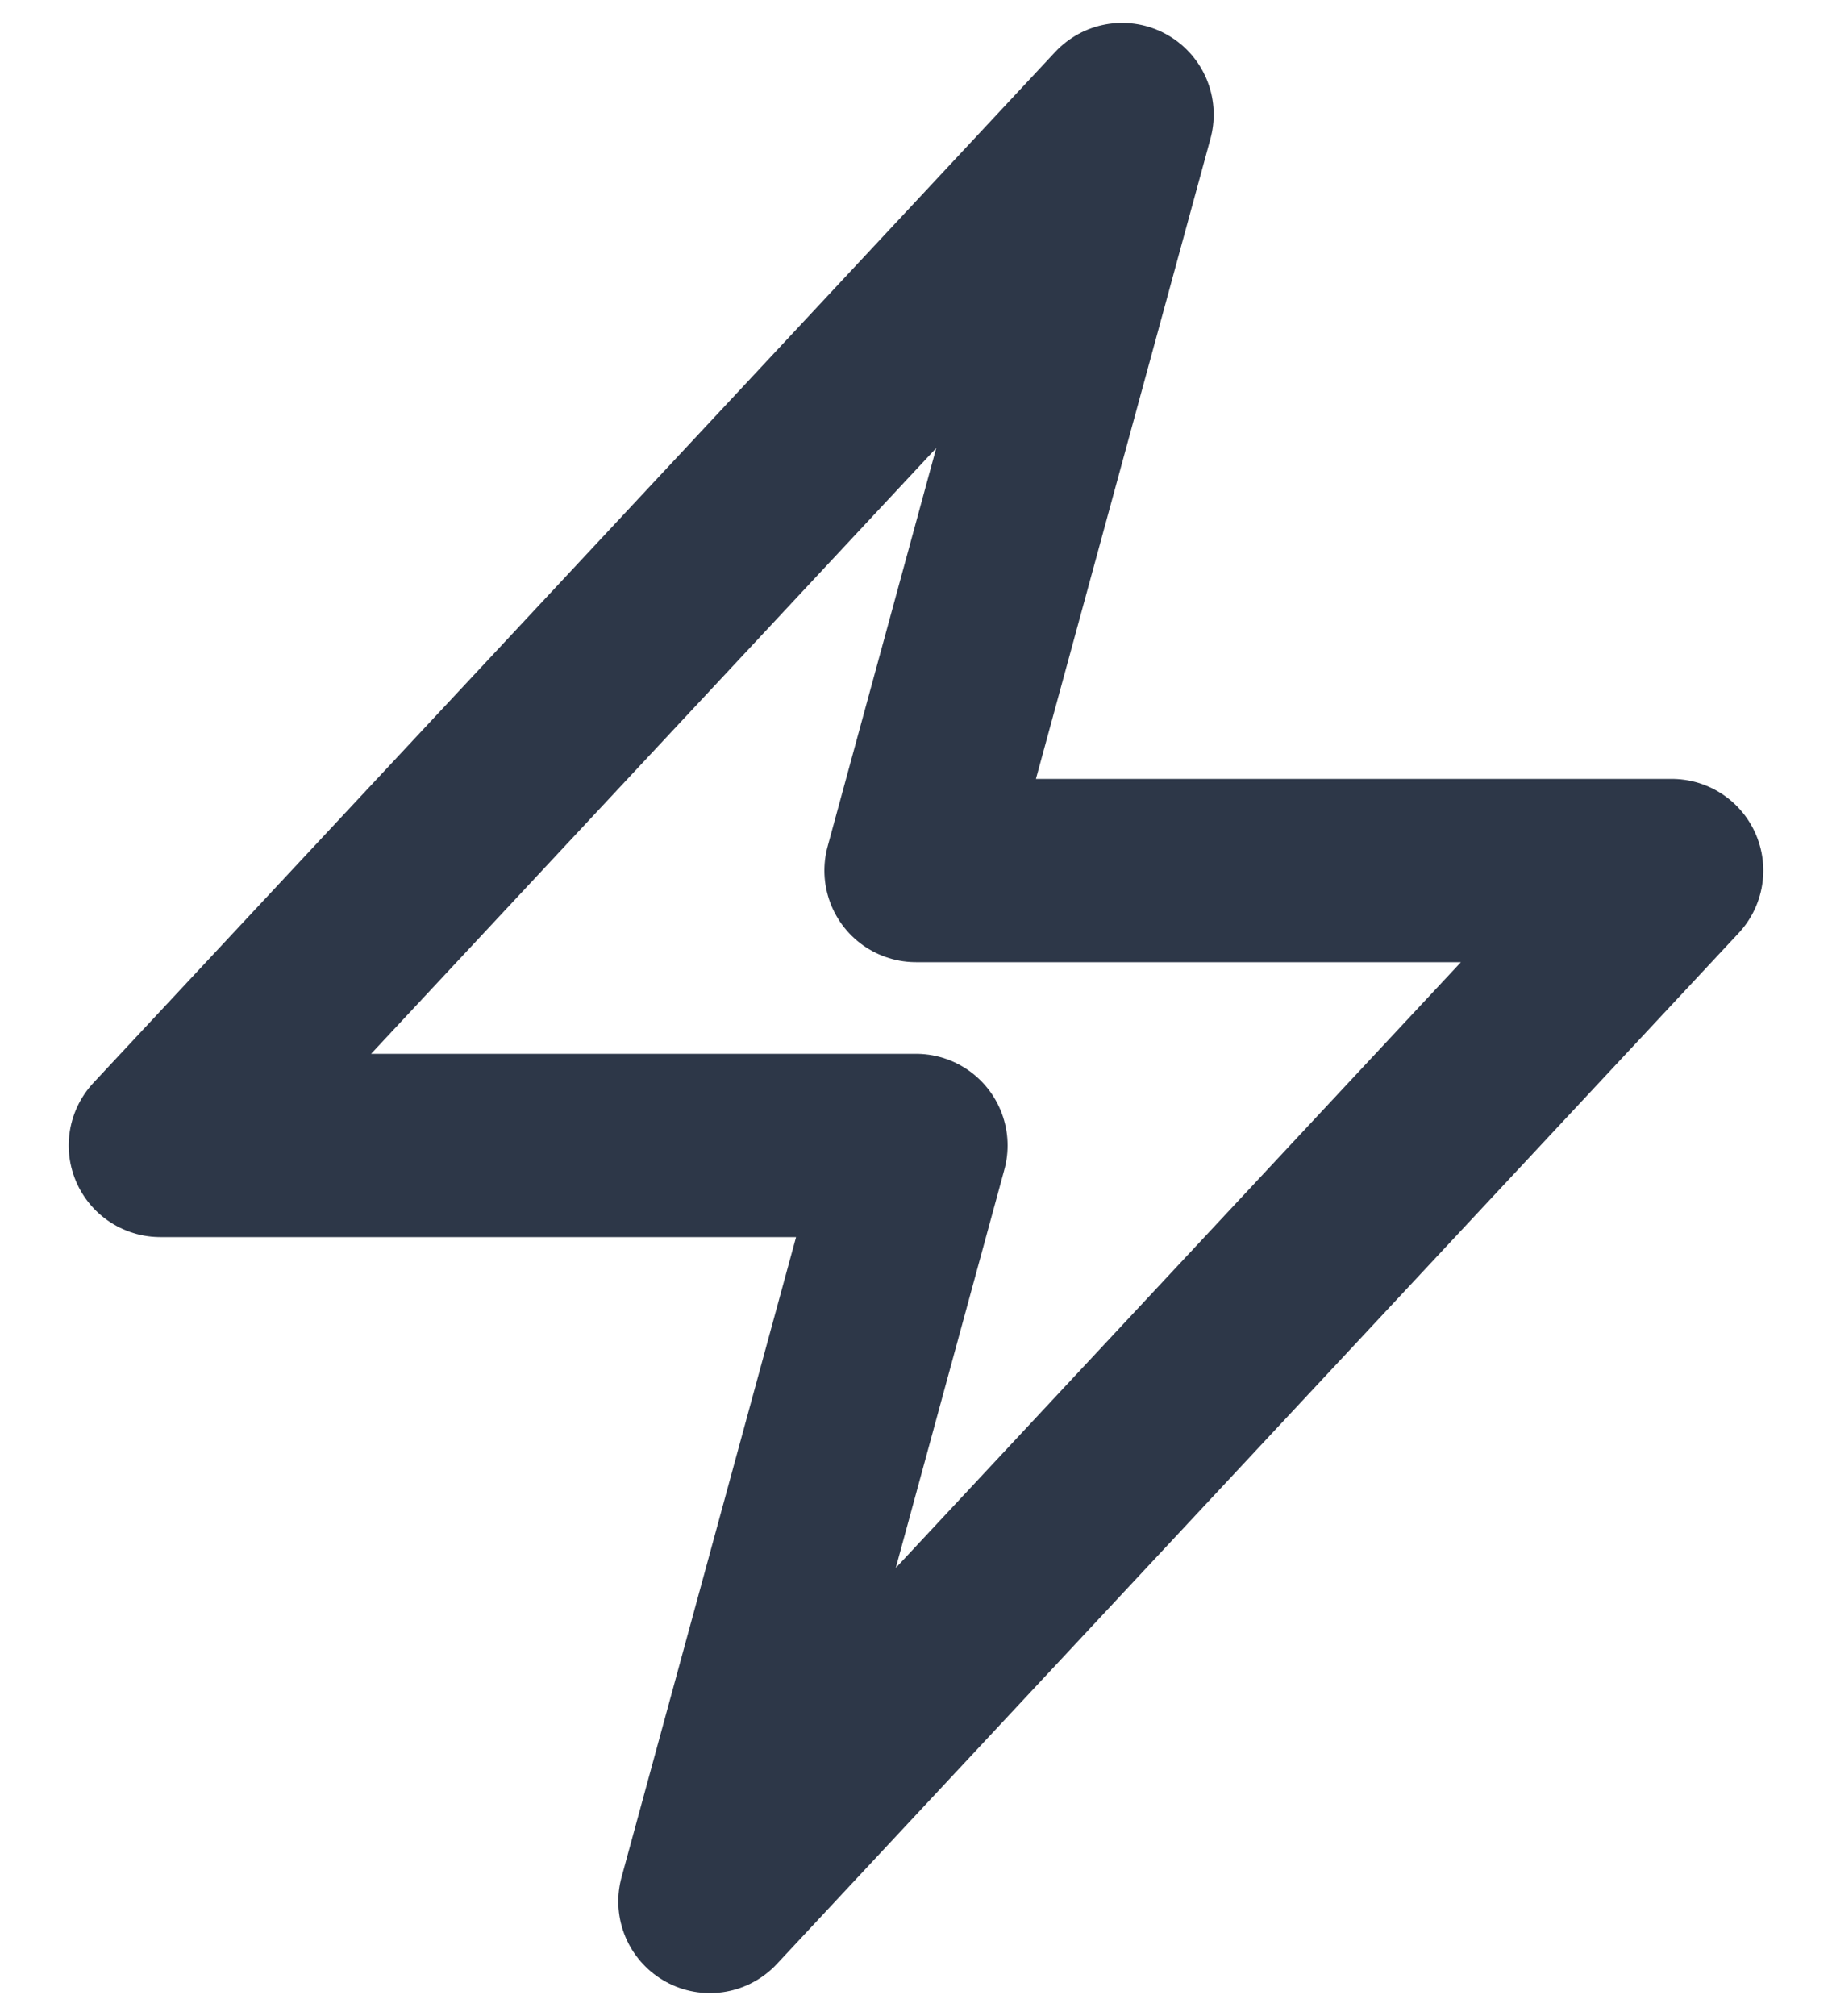 <svg width="20" height="22" viewBox="0 0 20 22" fill="none" xmlns="http://www.w3.org/2000/svg">
<path d="M1.75 12.5L12.25 1.25L10 9.5H18.25L7.75 20.75L10 12.5H1.75Z" stroke="#2D3748" stroke-width="2" stroke-linecap="round" stroke-linejoin="round"/>
</svg>
